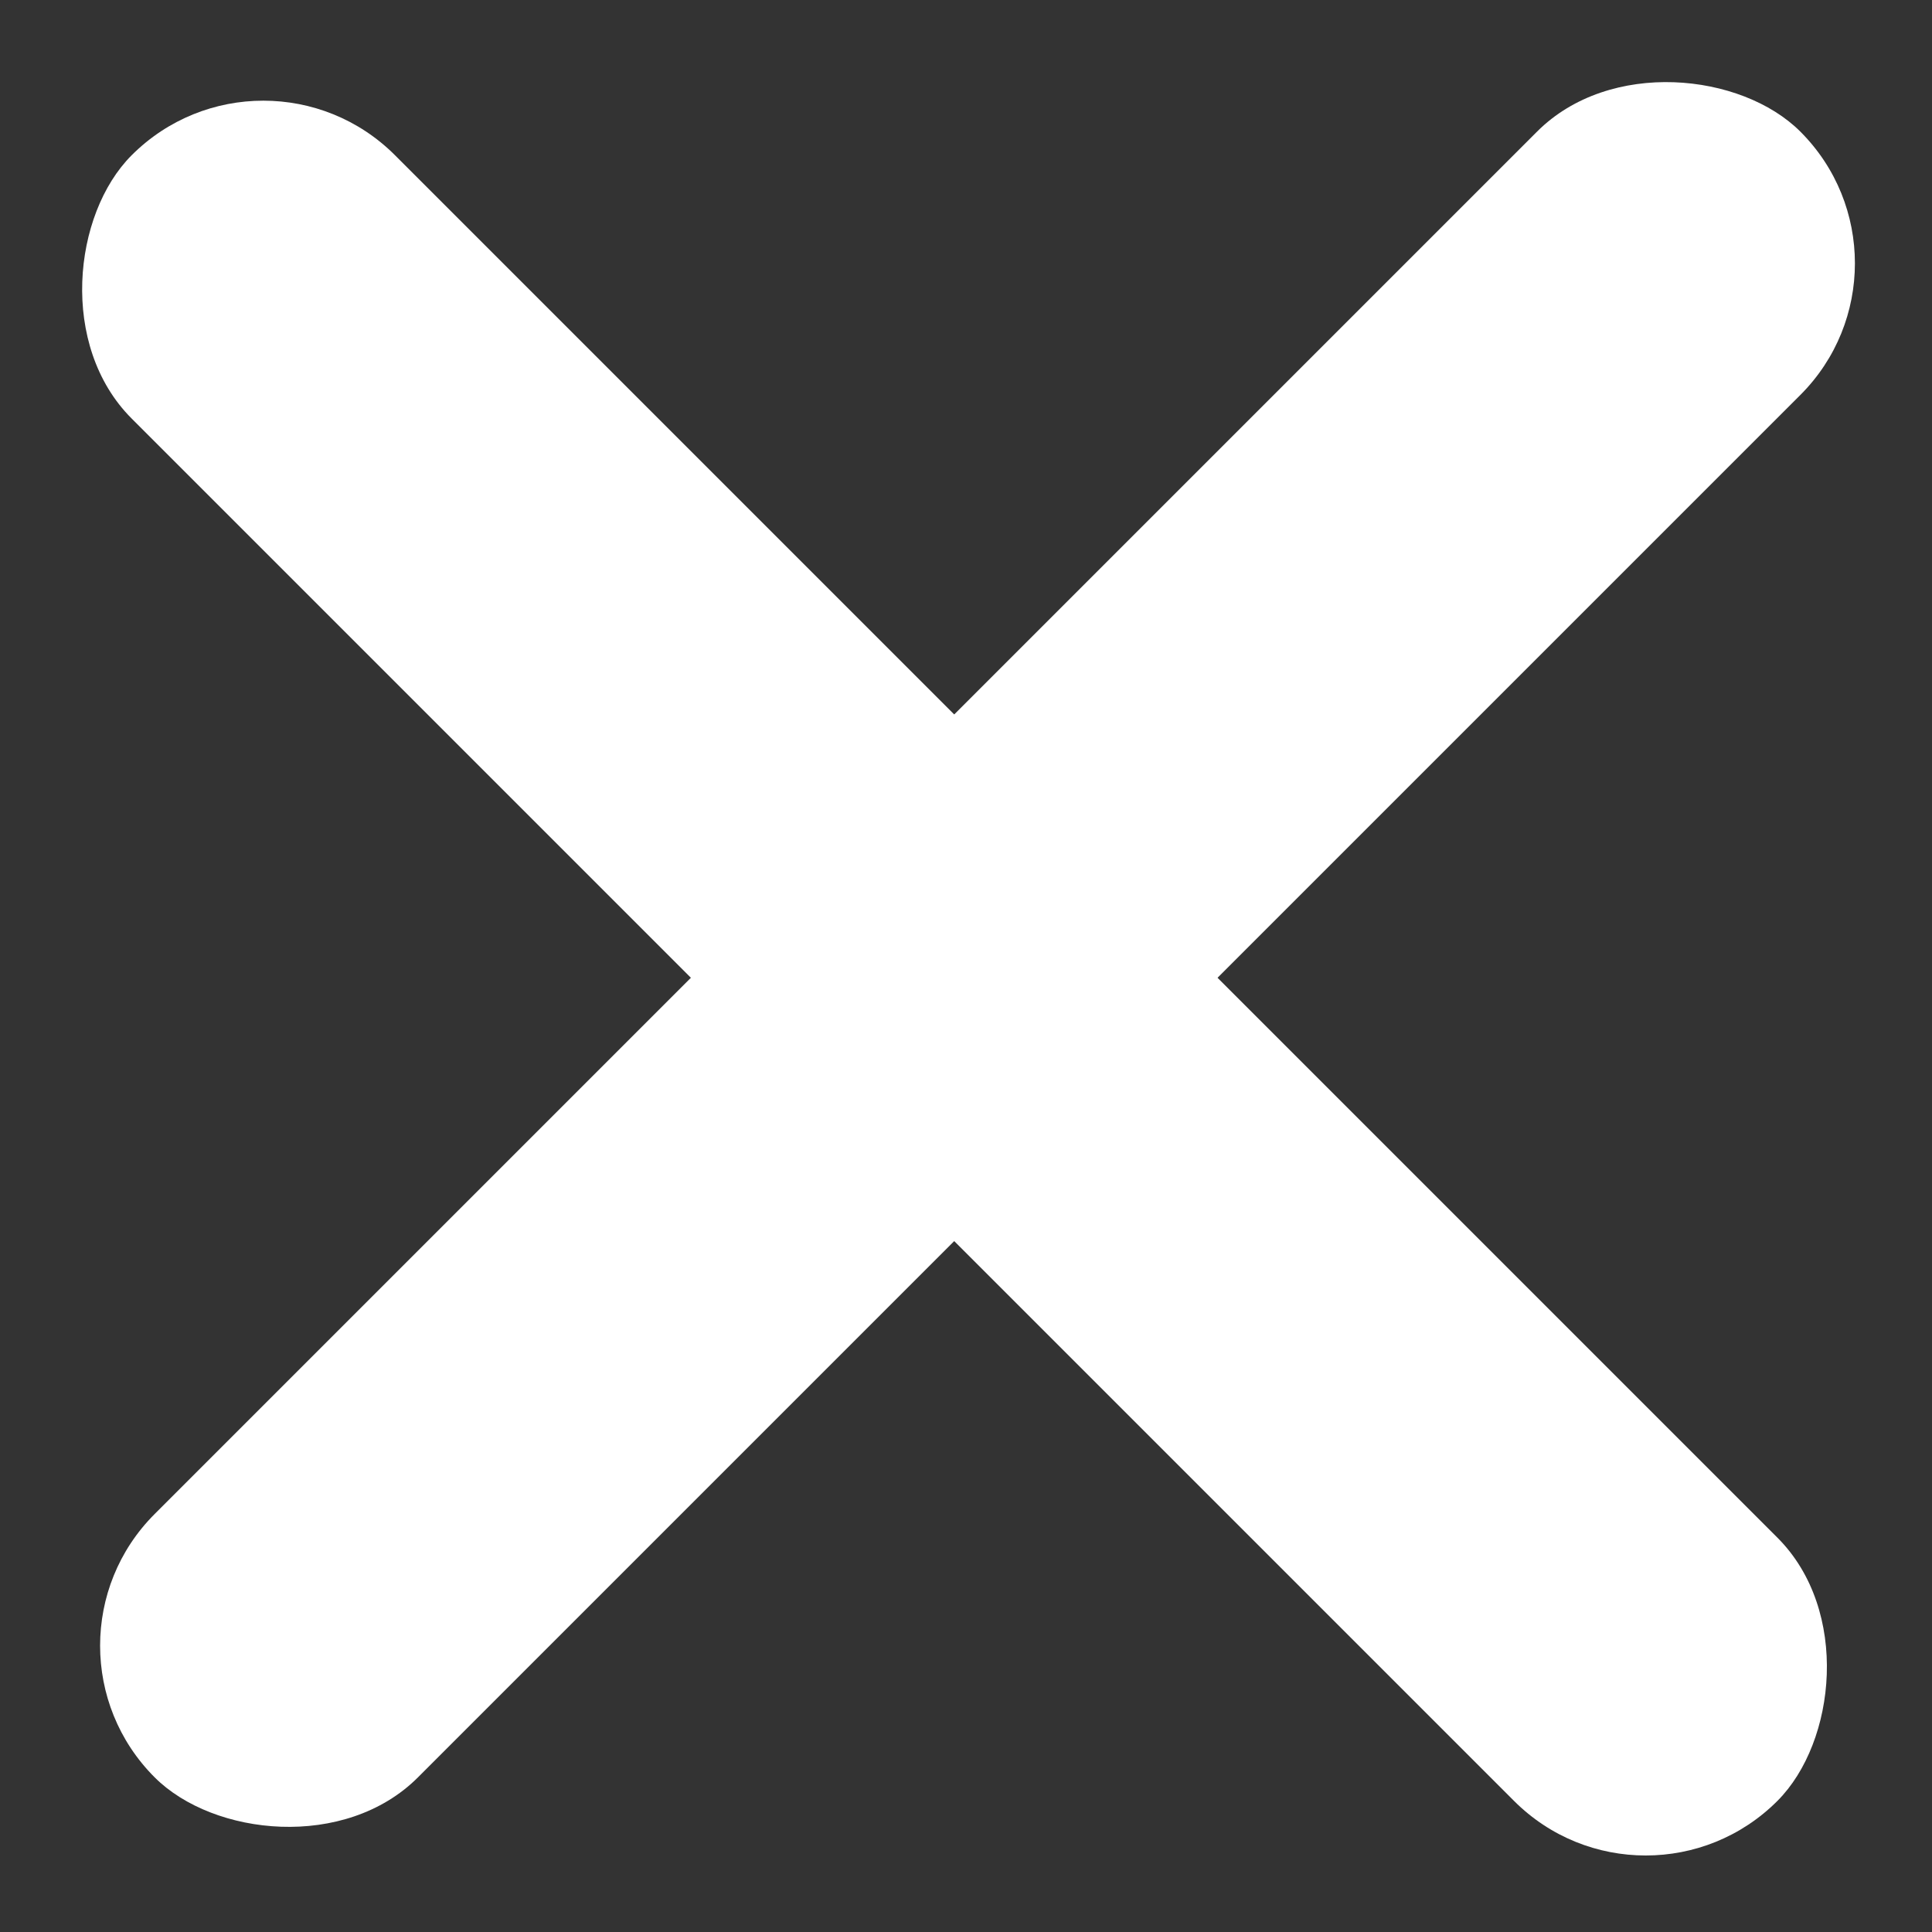 <svg width="20" height="20" viewBox="0 0 20 20" fill="none" xmlns="http://www.w3.org/2000/svg">
<rect x="0" y="0" width="20" height="20" fill="#333333" stroke="none"/>
<rect x="0.238" y="17.036" width="24.093" height="3.855" rx="1.927" transform="rotate(-45 0.238 17.036)" fill="white"/>
<rect x="2.726" y="0.244" width="24.093" height="3.855" rx="1.927" transform="rotate(45 2.726 0.244)" fill="white"/>
</svg>
